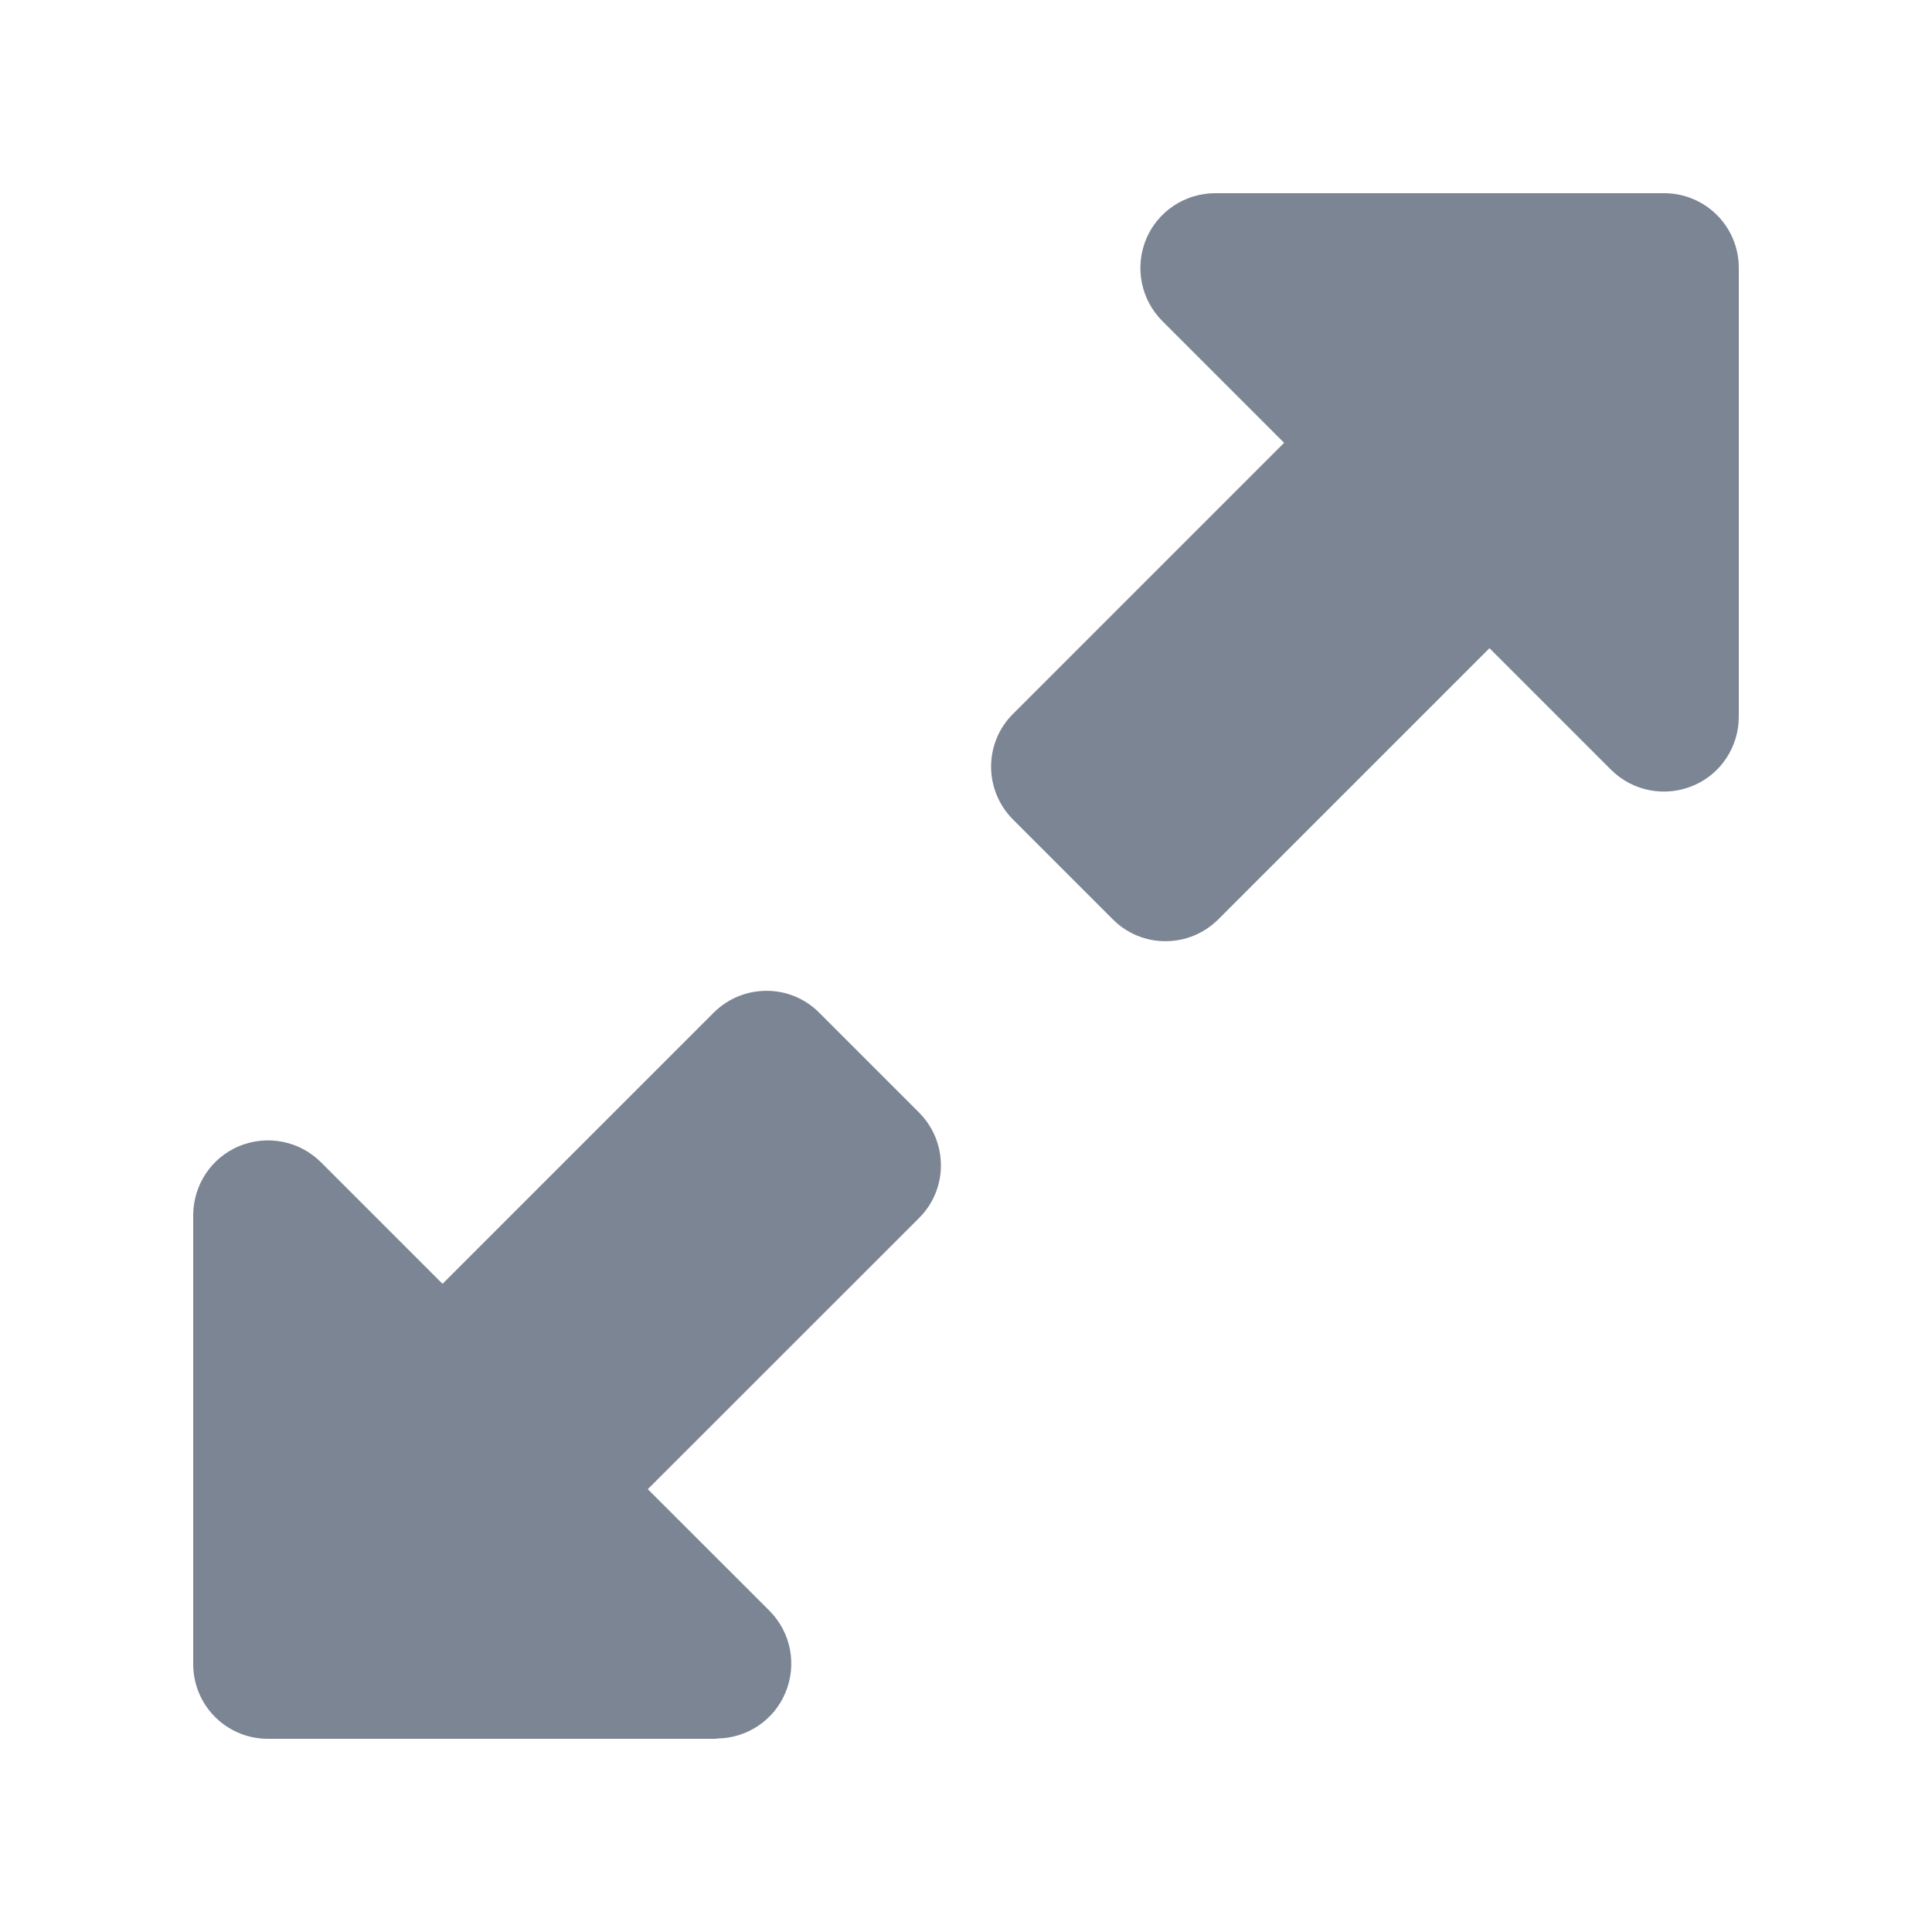<svg xmlns="http://www.w3.org/2000/svg" width="20" height="20" viewBox="0 0 20 20" fill="none">
  <path d="M12.581 2H17.226C17.655 2 18 2.345 18 2.774V7.419C18 7.732 17.813 8.016 17.523 8.135C17.232 8.255 16.9 8.19 16.677 7.968L15.419 6.71L12.613 9.516C12.31 9.819 11.819 9.819 11.519 9.516L10.487 8.484C10.184 8.181 10.184 7.69 10.487 7.39L13.293 4.584L12.032 3.323C11.81 3.1 11.745 2.768 11.864 2.477C11.984 2.187 12.268 2 12.581 2ZM7.419 18H2.774C2.345 18 2 17.655 2 17.226V12.581C2 12.268 2.187 11.984 2.477 11.864C2.768 11.745 3.1 11.81 3.323 12.032L4.581 13.29L7.387 10.484C7.69 10.181 8.181 10.181 8.481 10.484L9.513 11.516C9.816 11.819 9.816 12.31 9.513 12.61L6.706 15.416L7.965 16.674C8.187 16.897 8.252 17.229 8.132 17.519C8.013 17.81 7.729 17.997 7.416 17.997L7.419 18Z" fill="#7C8594"/>
</svg> 
